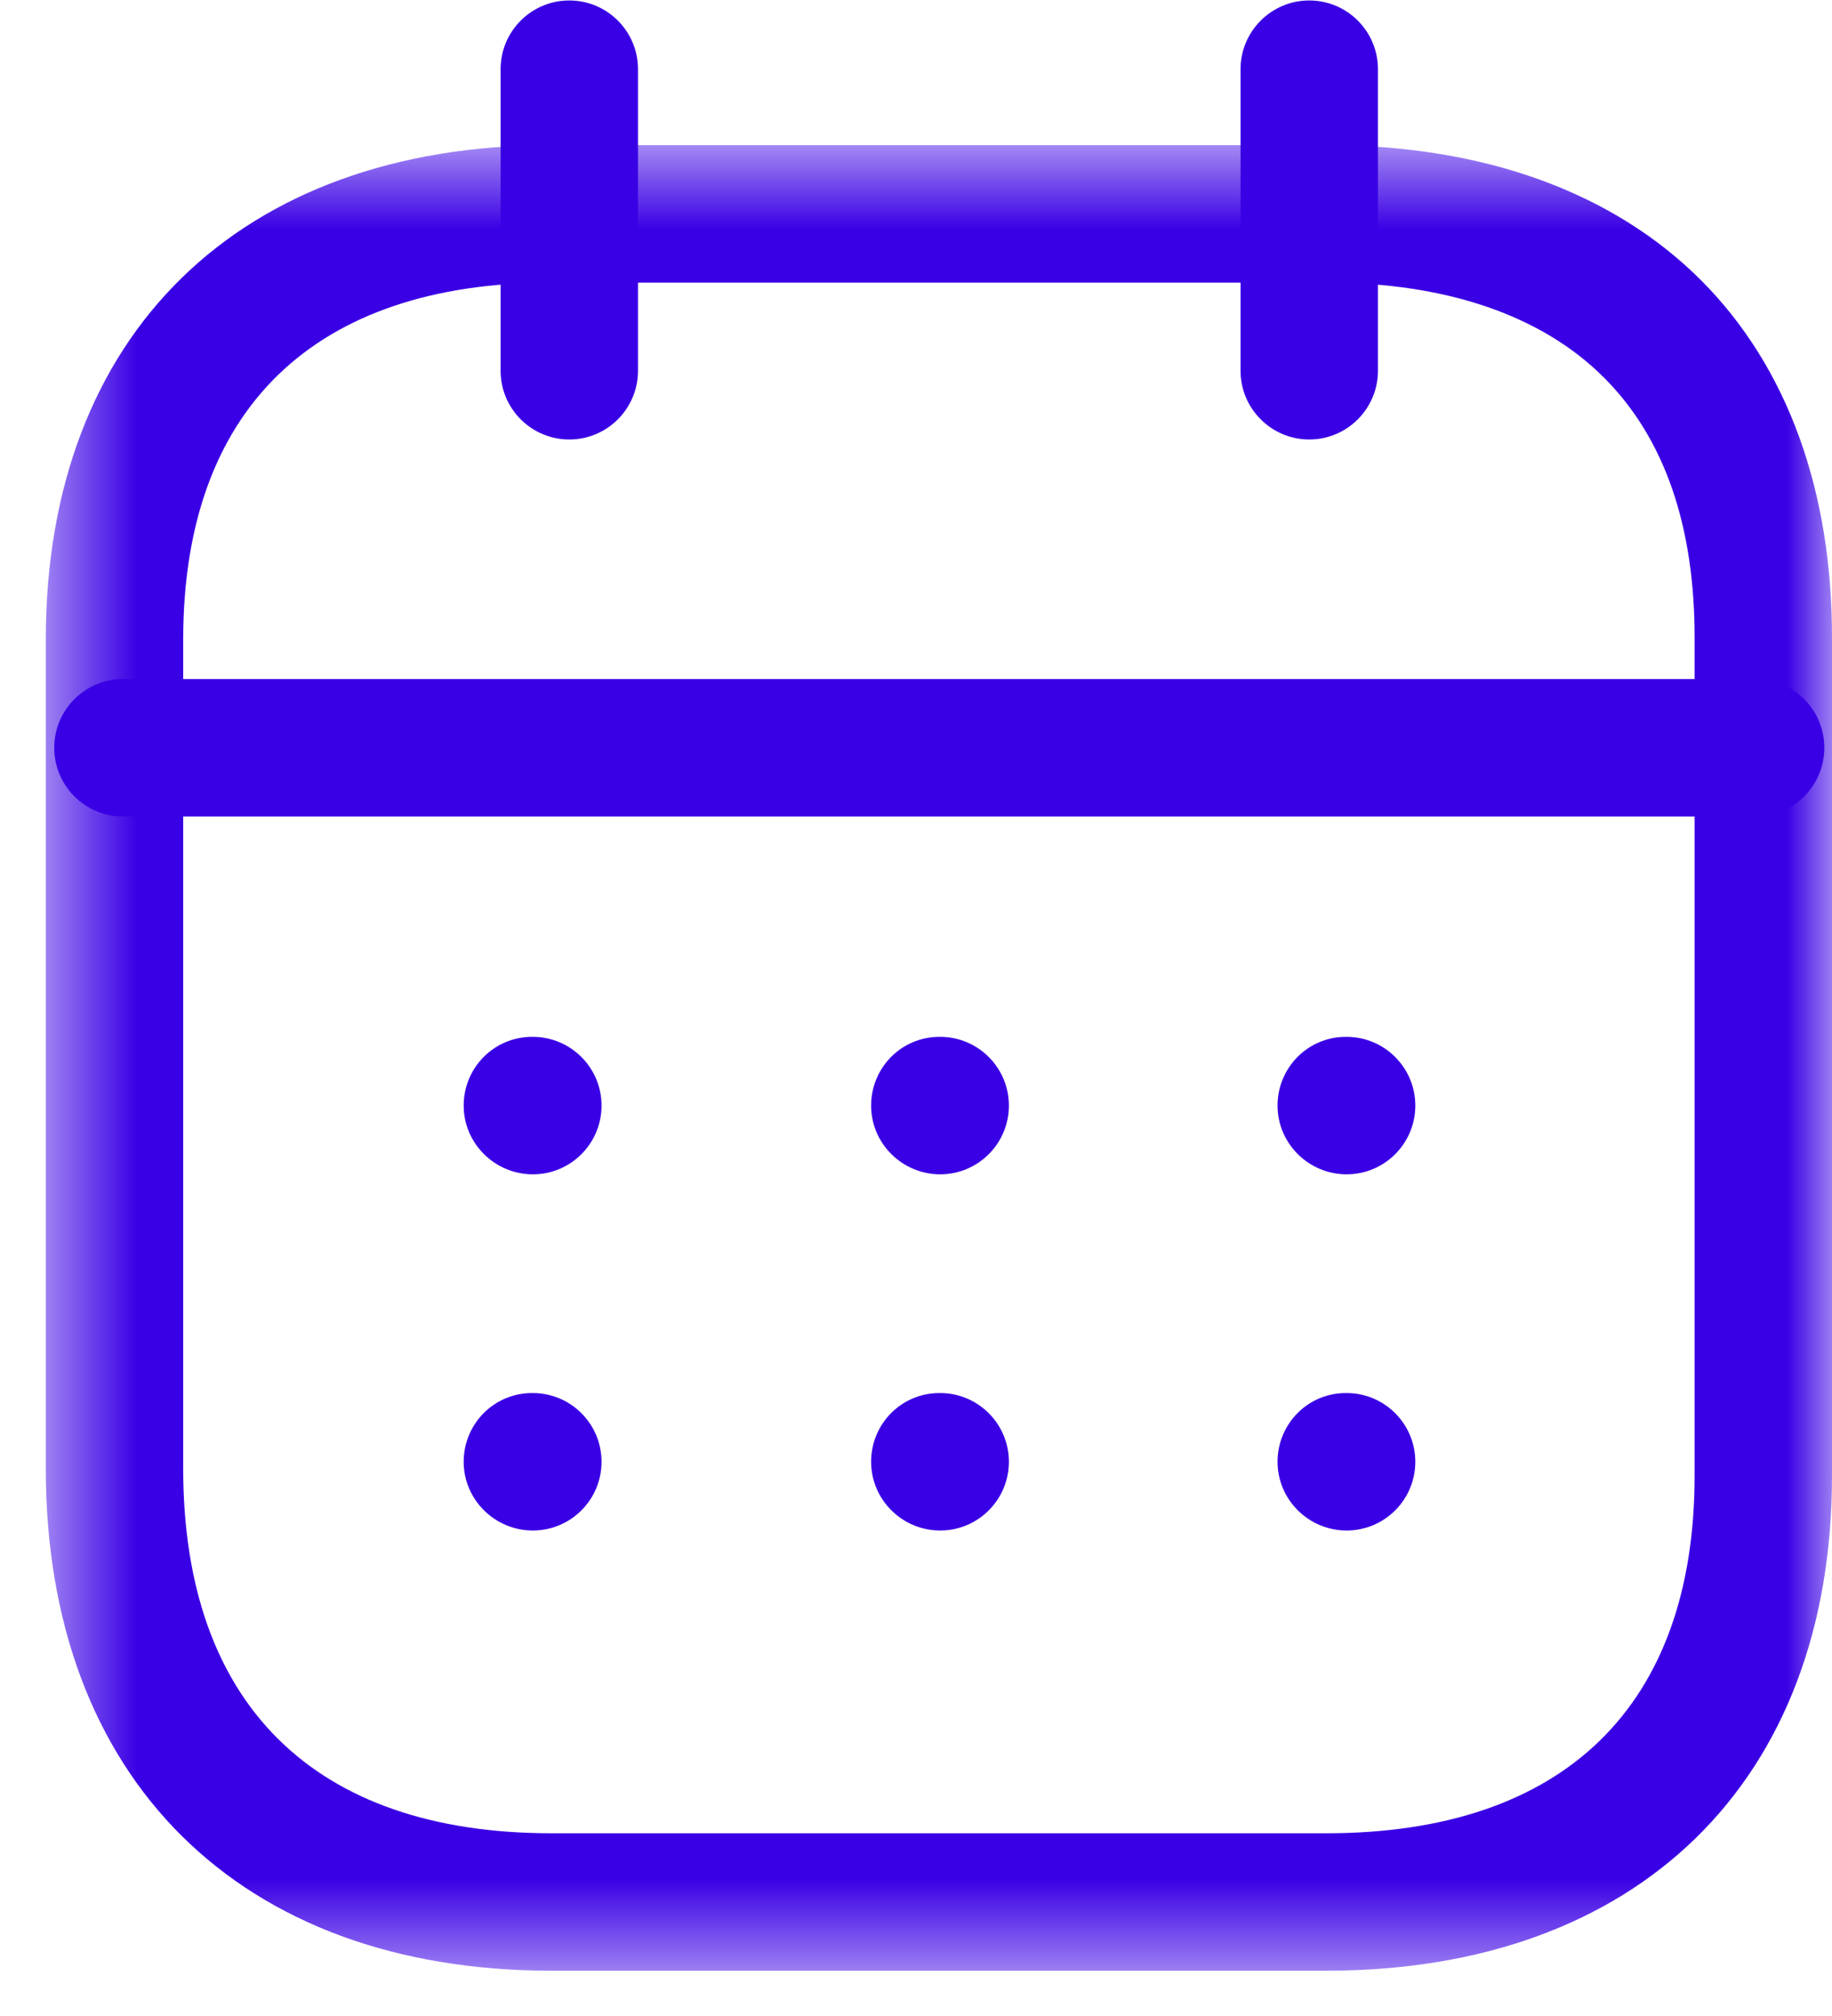 <svg width="20" height="22" viewBox="0 0 20 22" fill="none" xmlns="http://www.w3.org/2000/svg">
<path fill-rule="evenodd" clip-rule="evenodd" d="M19.166 8.91H1.343C0.928 8.91 0.592 8.574 0.592 8.16C0.592 7.746 0.928 7.41 1.343 7.41H19.166C19.581 7.41 19.916 7.746 19.916 8.16C19.916 8.574 19.581 8.91 19.166 8.91Z" fill="#3A00E5"/>
<path fill-rule="evenodd" clip-rule="evenodd" d="M14.701 12.815C14.287 12.815 13.947 12.479 13.947 12.065C13.947 11.651 14.278 11.315 14.692 11.315H14.701C15.115 11.315 15.451 11.651 15.451 12.065C15.451 12.479 15.115 12.815 14.701 12.815Z" fill="#3A00E5"/>
<path fill-rule="evenodd" clip-rule="evenodd" d="M10.264 12.815C9.85 12.815 9.51 12.479 9.51 12.065C9.51 11.651 9.841 11.315 10.255 11.315H10.264C10.678 11.315 11.014 11.651 11.014 12.065C11.014 12.479 10.678 12.815 10.264 12.815Z" fill="#3A00E5"/>
<path fill-rule="evenodd" clip-rule="evenodd" d="M5.817 12.815C5.403 12.815 5.062 12.479 5.062 12.065C5.062 11.651 5.394 11.315 5.808 11.315H5.817C6.231 11.315 6.567 11.651 6.567 12.065C6.567 12.479 6.231 12.815 5.817 12.815Z" fill="#3A00E5"/>
<path fill-rule="evenodd" clip-rule="evenodd" d="M14.701 16.702C14.287 16.702 13.947 16.366 13.947 15.952C13.947 15.538 14.278 15.202 14.692 15.202H14.701C15.115 15.202 15.451 15.538 15.451 15.952C15.451 16.366 15.115 16.702 14.701 16.702Z" fill="#3A00E5"/>
<path fill-rule="evenodd" clip-rule="evenodd" d="M10.264 16.702C9.85 16.702 9.51 16.366 9.51 15.952C9.51 15.538 9.841 15.202 10.255 15.202H10.264C10.678 15.202 11.014 15.538 11.014 15.952C11.014 16.366 10.678 16.702 10.264 16.702Z" fill="#3A00E5"/>
<path fill-rule="evenodd" clip-rule="evenodd" d="M5.817 16.702C5.403 16.702 5.062 16.366 5.062 15.952C5.062 15.538 5.394 15.202 5.808 15.202H5.817C6.231 15.202 6.567 15.538 6.567 15.952C6.567 16.366 6.231 16.702 5.817 16.702Z" fill="#3A00E5"/>
<path fill-rule="evenodd" clip-rule="evenodd" d="M14.293 4.796C13.88 4.796 13.543 4.46 13.543 4.046V0.755C13.543 0.341 13.88 0.005 14.293 0.005C14.707 0.005 15.043 0.341 15.043 0.755V4.046C15.043 4.46 14.707 4.796 14.293 4.796Z" fill="#3A00E5"/>
<path fill-rule="evenodd" clip-rule="evenodd" d="M6.215 4.796C5.801 4.796 5.465 4.46 5.465 4.046V0.755C5.465 0.341 5.801 0.005 6.215 0.005C6.629 0.005 6.965 0.341 6.965 0.755V4.046C6.965 4.46 6.629 4.796 6.215 4.796Z" fill="#3A00E5"/>
<mask id="mask0_59_360" style="mask-type:luminance" maskUnits="userSpaceOnUse" x="0" y="1" width="20" height="21">
<path fill-rule="evenodd" clip-rule="evenodd" d="M0.5 1.584H20V21.505H0.5V1.584Z" fill="white"/>
</mask>
<g mask="url(#mask0_59_360)">
<path fill-rule="evenodd" clip-rule="evenodd" d="M6.021 3.084C3.428 3.084 2 4.467 2 6.978V16.027C2 18.593 3.428 20.006 6.021 20.006H14.479C17.072 20.006 18.5 18.619 18.5 16.104V6.978C18.504 5.743 18.172 4.783 17.513 4.123C16.835 3.443 15.79 3.084 14.488 3.084H6.021ZM14.479 21.506H6.021C2.616 21.506 0.5 19.407 0.5 16.027V6.978C0.5 3.65 2.616 1.584 6.021 1.584H14.488C16.197 1.584 17.61 2.096 18.575 3.063C19.512 4.004 20.005 5.357 20 6.98V16.104C20 19.436 17.884 21.506 14.479 21.506Z" fill="#3A00E5"/>
</g>
</svg>
